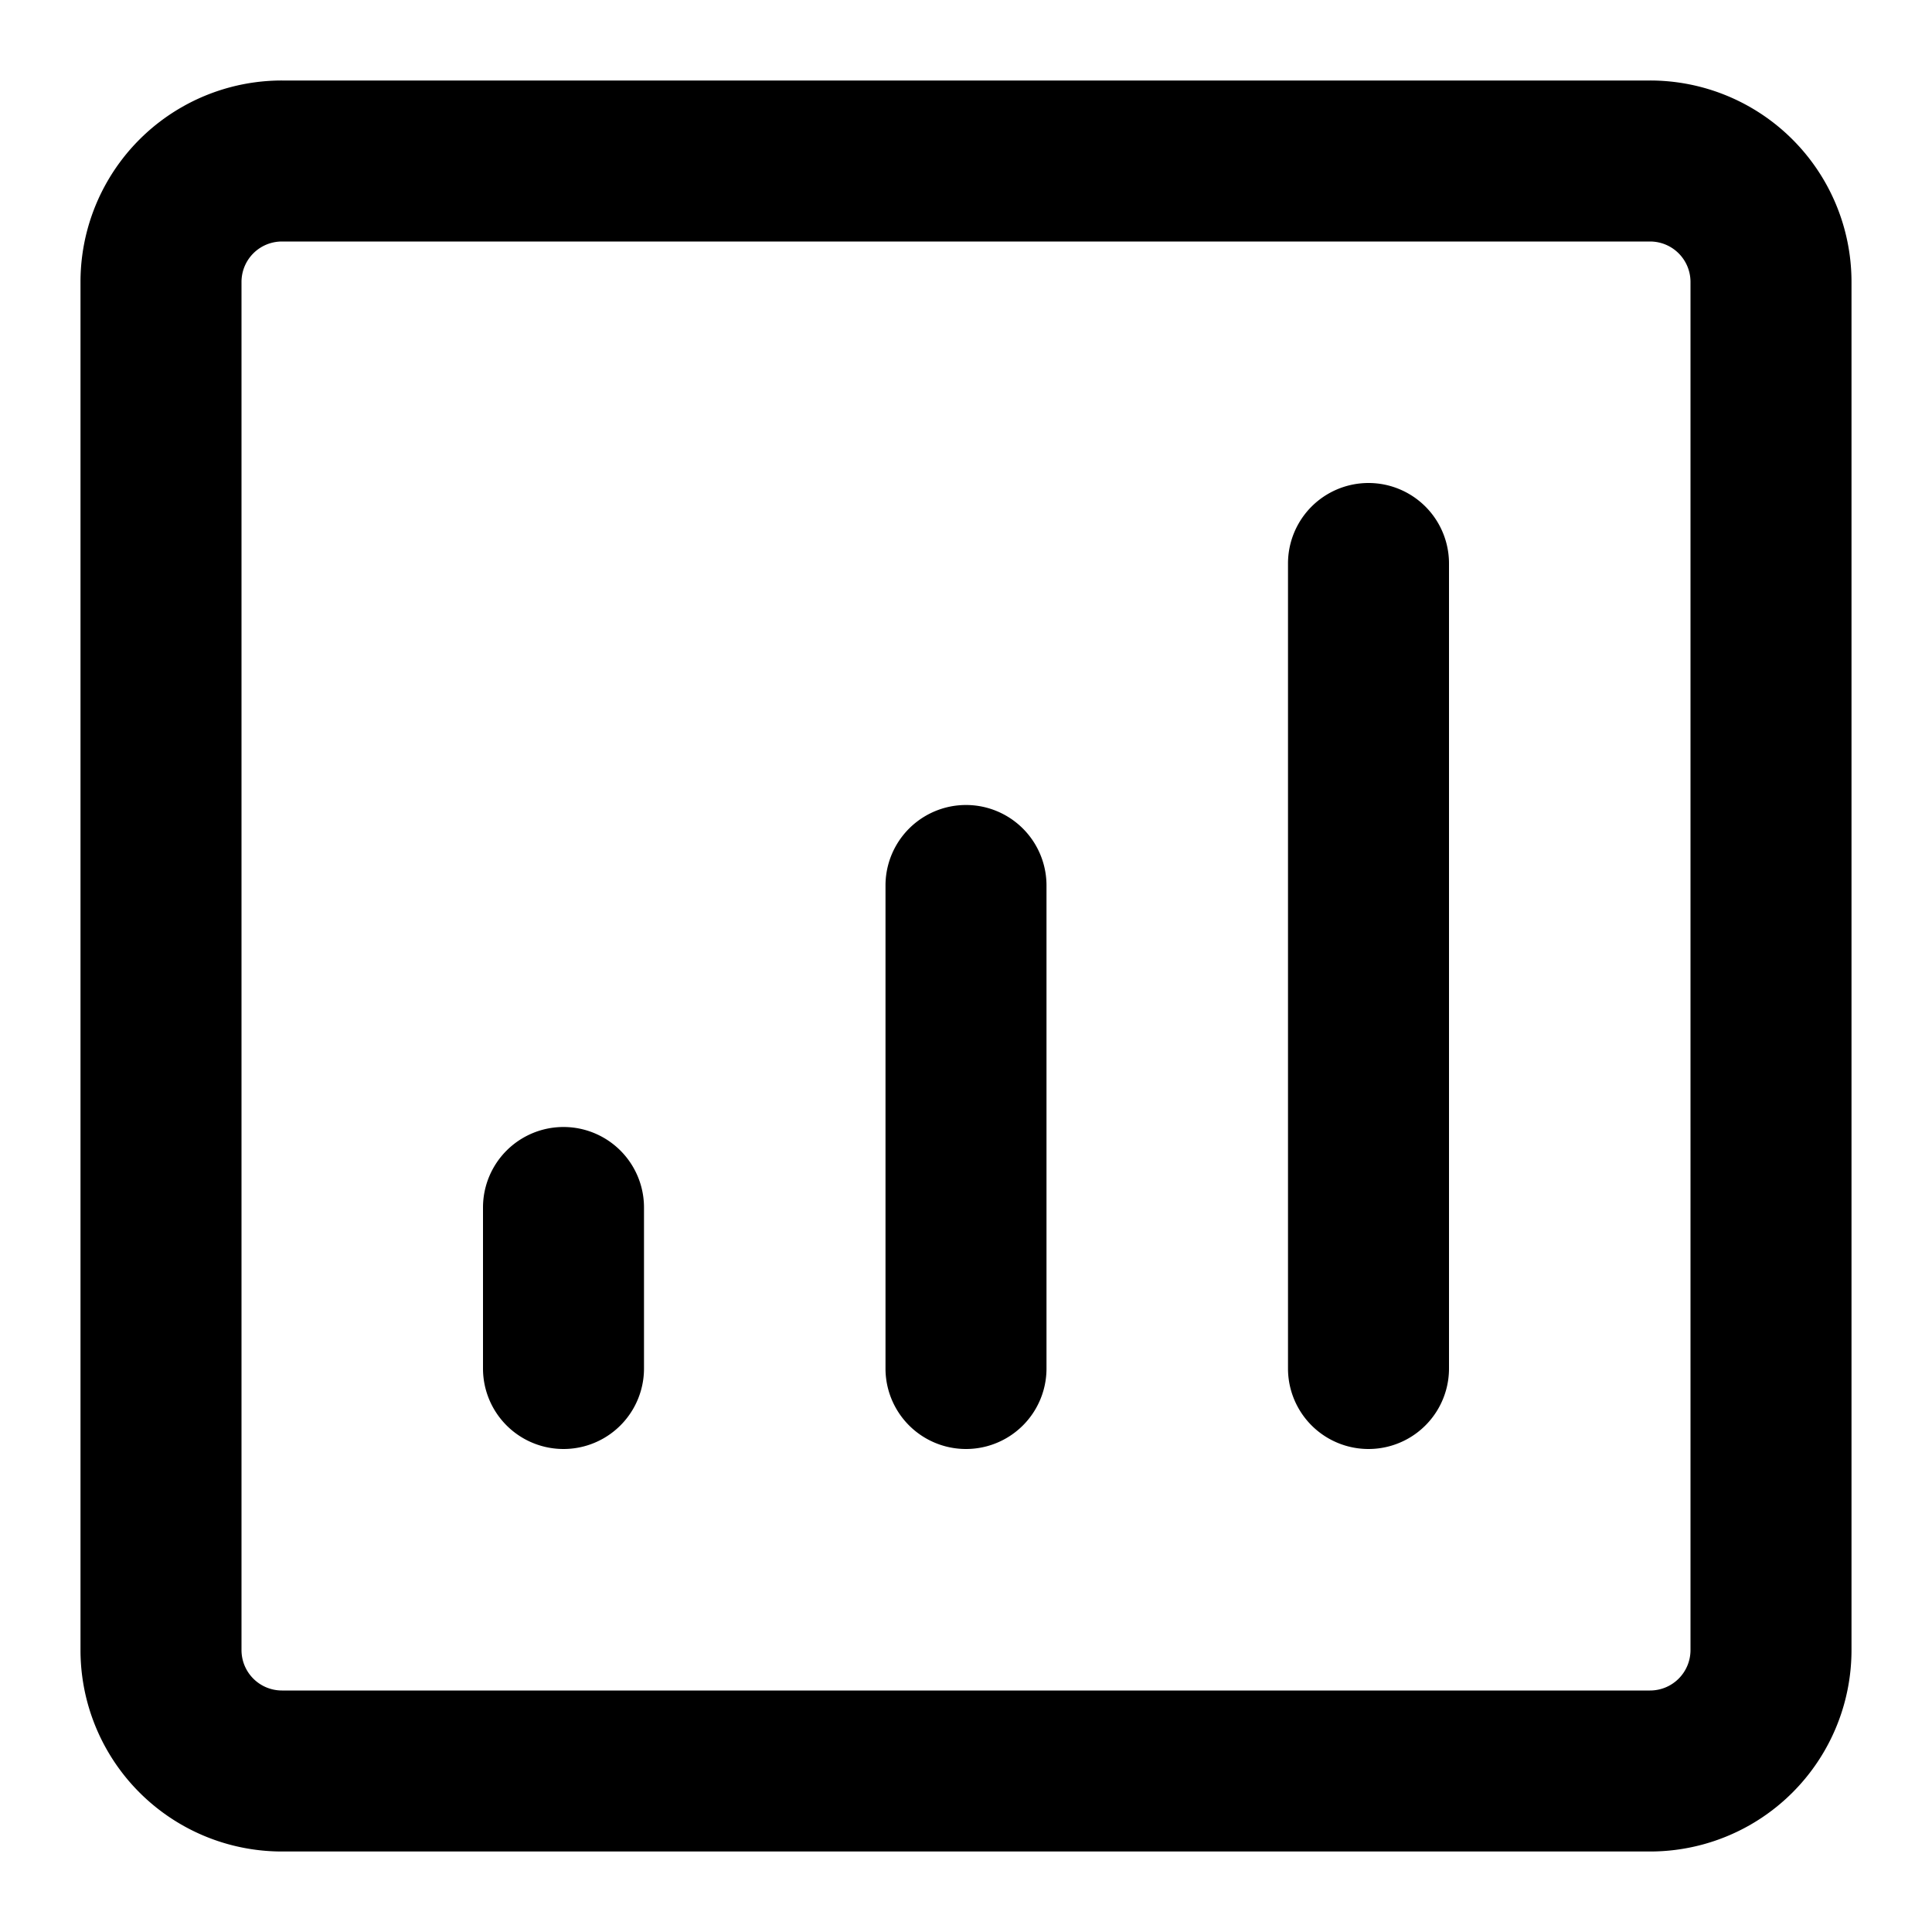 <svg width="48" height="48" viewBox="0 0 48 48" xmlns="http://www.w3.org/2000/svg"><title>chart-3</title><path d="M2 7.007A5.004 5.004 0 0 1 7.007 2h33.986A5.004 5.004 0 0 1 46 7.007v33.986A5.004 5.004 0 0 1 40.993 46H7.007A5.004 5.004 0 0 1 2 40.993V7.007zm4 0v33.986C6 41.551 6.449 42 7.007 42h33.986c.558 0 1.007-.449 1.007-1.007V7.007C42 6.449 41.551 6 40.993 6H7.007C6.449 6 6 6.449 6 7.007zM12 30a2 2 0 1 1 4 0v4a2 2 0 1 1-4 0v-4zm10-8a2 2 0 1 1 4 0v12a2 2 0 1 1-4 0V22zm10-8a2 2 0 1 1 4 0v20a2 2 0 1 1-4 0V14z" fill-rule="nonzero" fill="#000"/></svg>